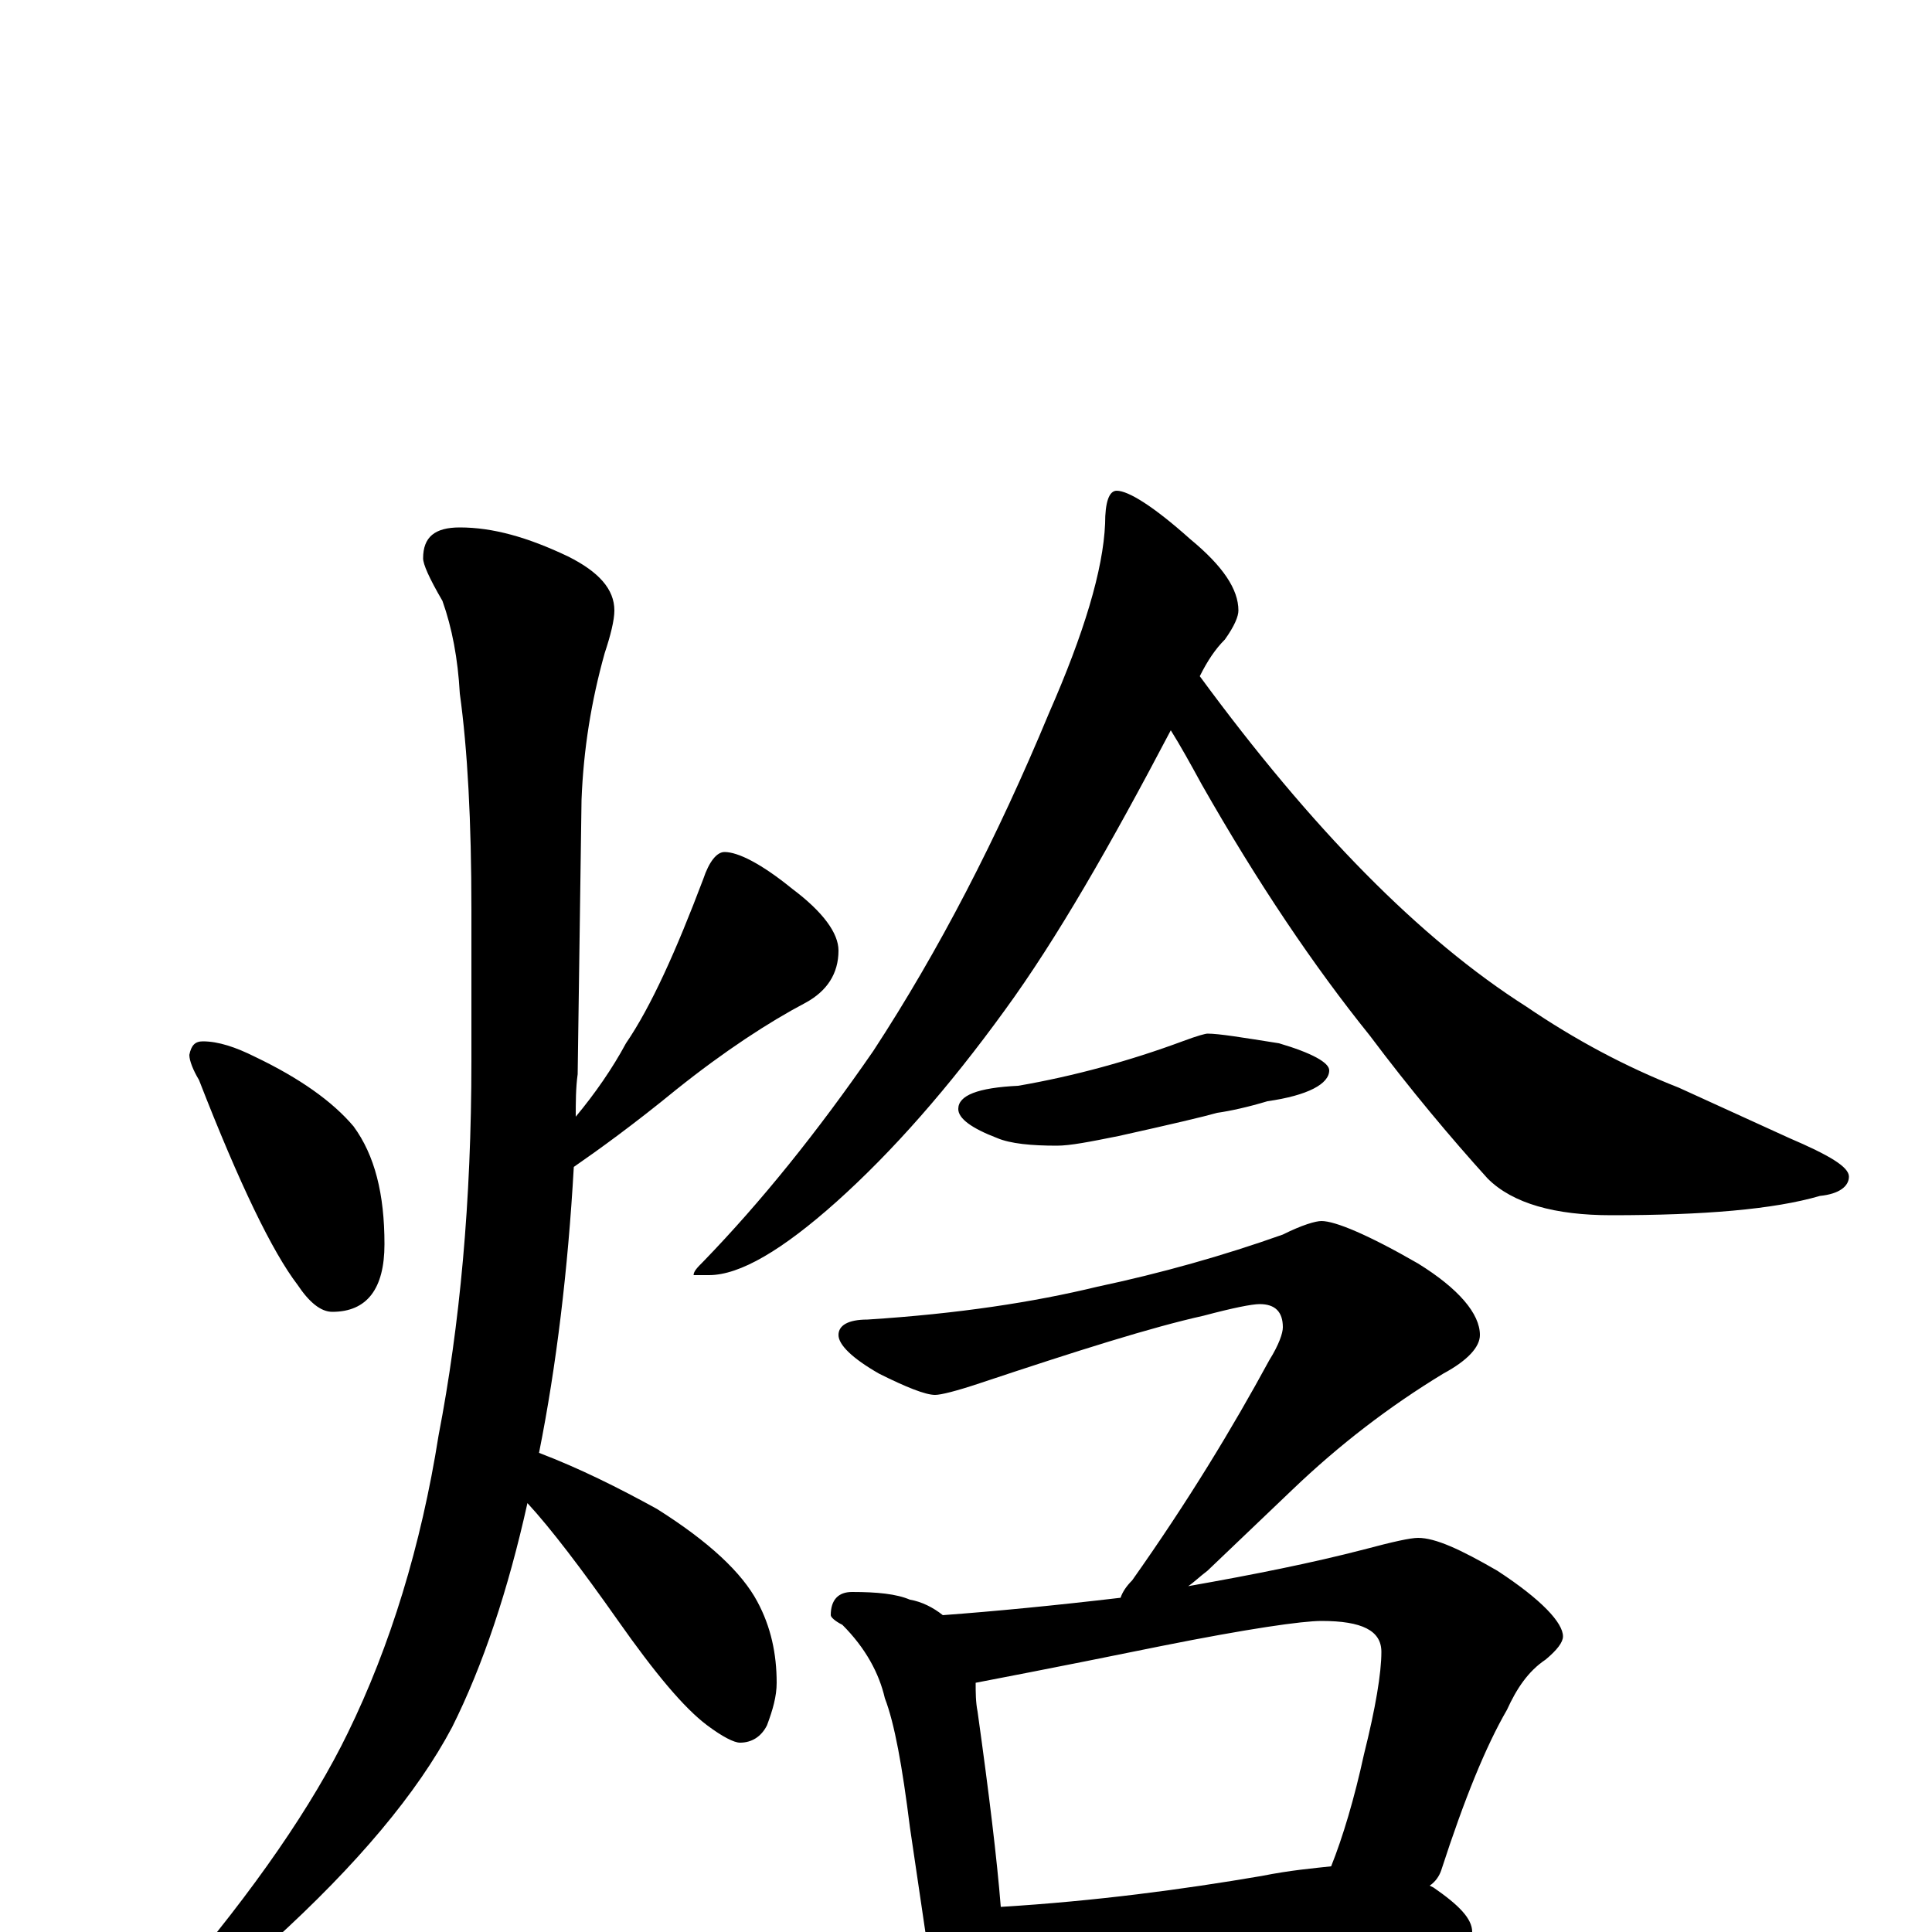 <?xml version="1.0" encoding="utf-8" ?>
<!DOCTYPE svg PUBLIC "-//W3C//DTD SVG 1.1//EN" "http://www.w3.org/Graphics/SVG/1.1/DTD/svg11.dtd">
<svg version="1.1" id="Layer_1" xmlns="http://www.w3.org/2000/svg" xmlns:xlink="http://www.w3.org/1999/xlink" x="0px" y="145px" width="1000px" height="1000px" viewBox="0 0 1000 1000" enable-background="new 0 0 1000 1000" xml:space="preserve">
<g id="Layer_1">
<path id="glyph" transform="matrix(1 0 0 -1 0 1000)" d="M105,461C113,461 122,458 132,453C155,442 172,430 183,417C194,402 199,382 199,356C199,333 190,321 172,321C166,321 160,326 154,335C141,352 124,387 103,441C100,446 98,451 98,454C99,459 101,461 105,461M238,727C255,727 273,722 294,712C310,704 318,695 318,684C318,679 316,671 313,662C306,637 302,612 301,586l-2,-142C298,437 298,429 298,422C308,434 317,447 324,460C337,479 350,508 364,545C367,554 371,559 375,559C382,559 394,553 410,540C426,528 434,517 434,508C434,496 428,487 417,481C398,471 375,456 350,436C328,418 310,405 297,396C294,343 288,293 279,248C300,240 320,230 340,219C367,202 384,186 392,171C399,158 402,144 402,129C402,122 400,115 397,107C394,101 389,98 383,98C380,98 374,101 366,107C354,116 339,134 320,161C301,188 285,209 273,222C263,177 250,138 234,106C216,72 185,35 141,-5C119,-22 103,-31 94,-31C91,-31 90,-30 90,-27C132,22 162,66 180,103C202,148 218,200 227,257C238,314 244,378 244,451l0,78C244,575 242,612 238,641C237,659 234,675 229,689C222,701 219,708 219,711C219,722 225,727 238,727M578,746C584,746 597,738 616,721C633,707 641,695 641,684C641,681 639,676 634,669C629,664 625,658 621,650C679,571 735,514 790,479C815,462 841,448 869,437l57,-26C947,402 957,396 957,391C957,386 952,382 942,381C918,374 882,371 834,371C805,371 783,377 770,390C751,411 730,436 709,464C680,500 651,543 622,594C616,605 611,614 606,622C575,563 547,514 520,477C491,437 462,404 433,378C405,353 383,340 367,340l-8,0C359,342 361,344 364,347C394,378 423,414 452,456C486,508 516,566 543,631C561,672 571,705 572,729C572,740 574,746 578,746M625,465C631,465 643,463 662,460C679,455 688,450 688,446C688,439 677,433 656,430C646,427 637,425 630,424C623,422 606,418 579,412C564,409 554,407 547,407C534,407 523,408 516,411C503,416 496,421 496,426C496,433 506,437 527,438C556,443 585,451 612,461C620,464 624,465 625,465M684,368C691,368 708,361 734,346C755,333 766,320 766,309C766,303 760,296 747,289C719,272 693,252 669,229l-44,-42C621,184 618,181 615,179C649,185 679,191 706,198C721,202 730,204 734,204C743,204 756,198 775,187C798,172 809,160 809,153C809,150 806,146 800,141C791,135 785,126 780,115C769,96 758,69 746,32C745,29 743,26 740,24l2,-1C755,14 762,7 762,0C762,-3 759,-5 753,-6C727,-6 703,-7 682,-10l-100,-10C563,-22 549,-23 539,-23C532,-23 525,-22 520,-21C519,-29 518,-36 515,-41C512,-47 508,-50 504,-50C499,-50 495,-46 491,-39C484,-29 481,-18 480,-7l-9,61C467,86 463,108 458,121C455,134 448,147 436,159C432,161 430,163 430,164C430,172 434,176 441,176C454,176 464,175 471,172C477,171 483,168 488,164C515,166 546,169 580,173C581,176 583,179 586,182C615,223 638,261 657,296C662,304 664,310 664,313C664,321 660,325 652,325C648,325 638,323 623,319C596,313 558,301 507,284C495,280 487,278 484,278C479,278 469,282 455,289C441,297 434,304 434,309C434,314 439,317 449,317C496,320 535,326 568,334C601,341 633,350 664,361C674,366 681,368 684,368M518,13C567,16 612,22 653,29C668,32 680,33 689,34C695,49 701,69 706,92C712,116 715,134 715,145C715,156 705,161 684,161C674,161 646,157 601,148C542,136 510,130 505,129C505,124 505,119 506,114C512,71 516,38 518,13z"/>
</g>
</svg>
